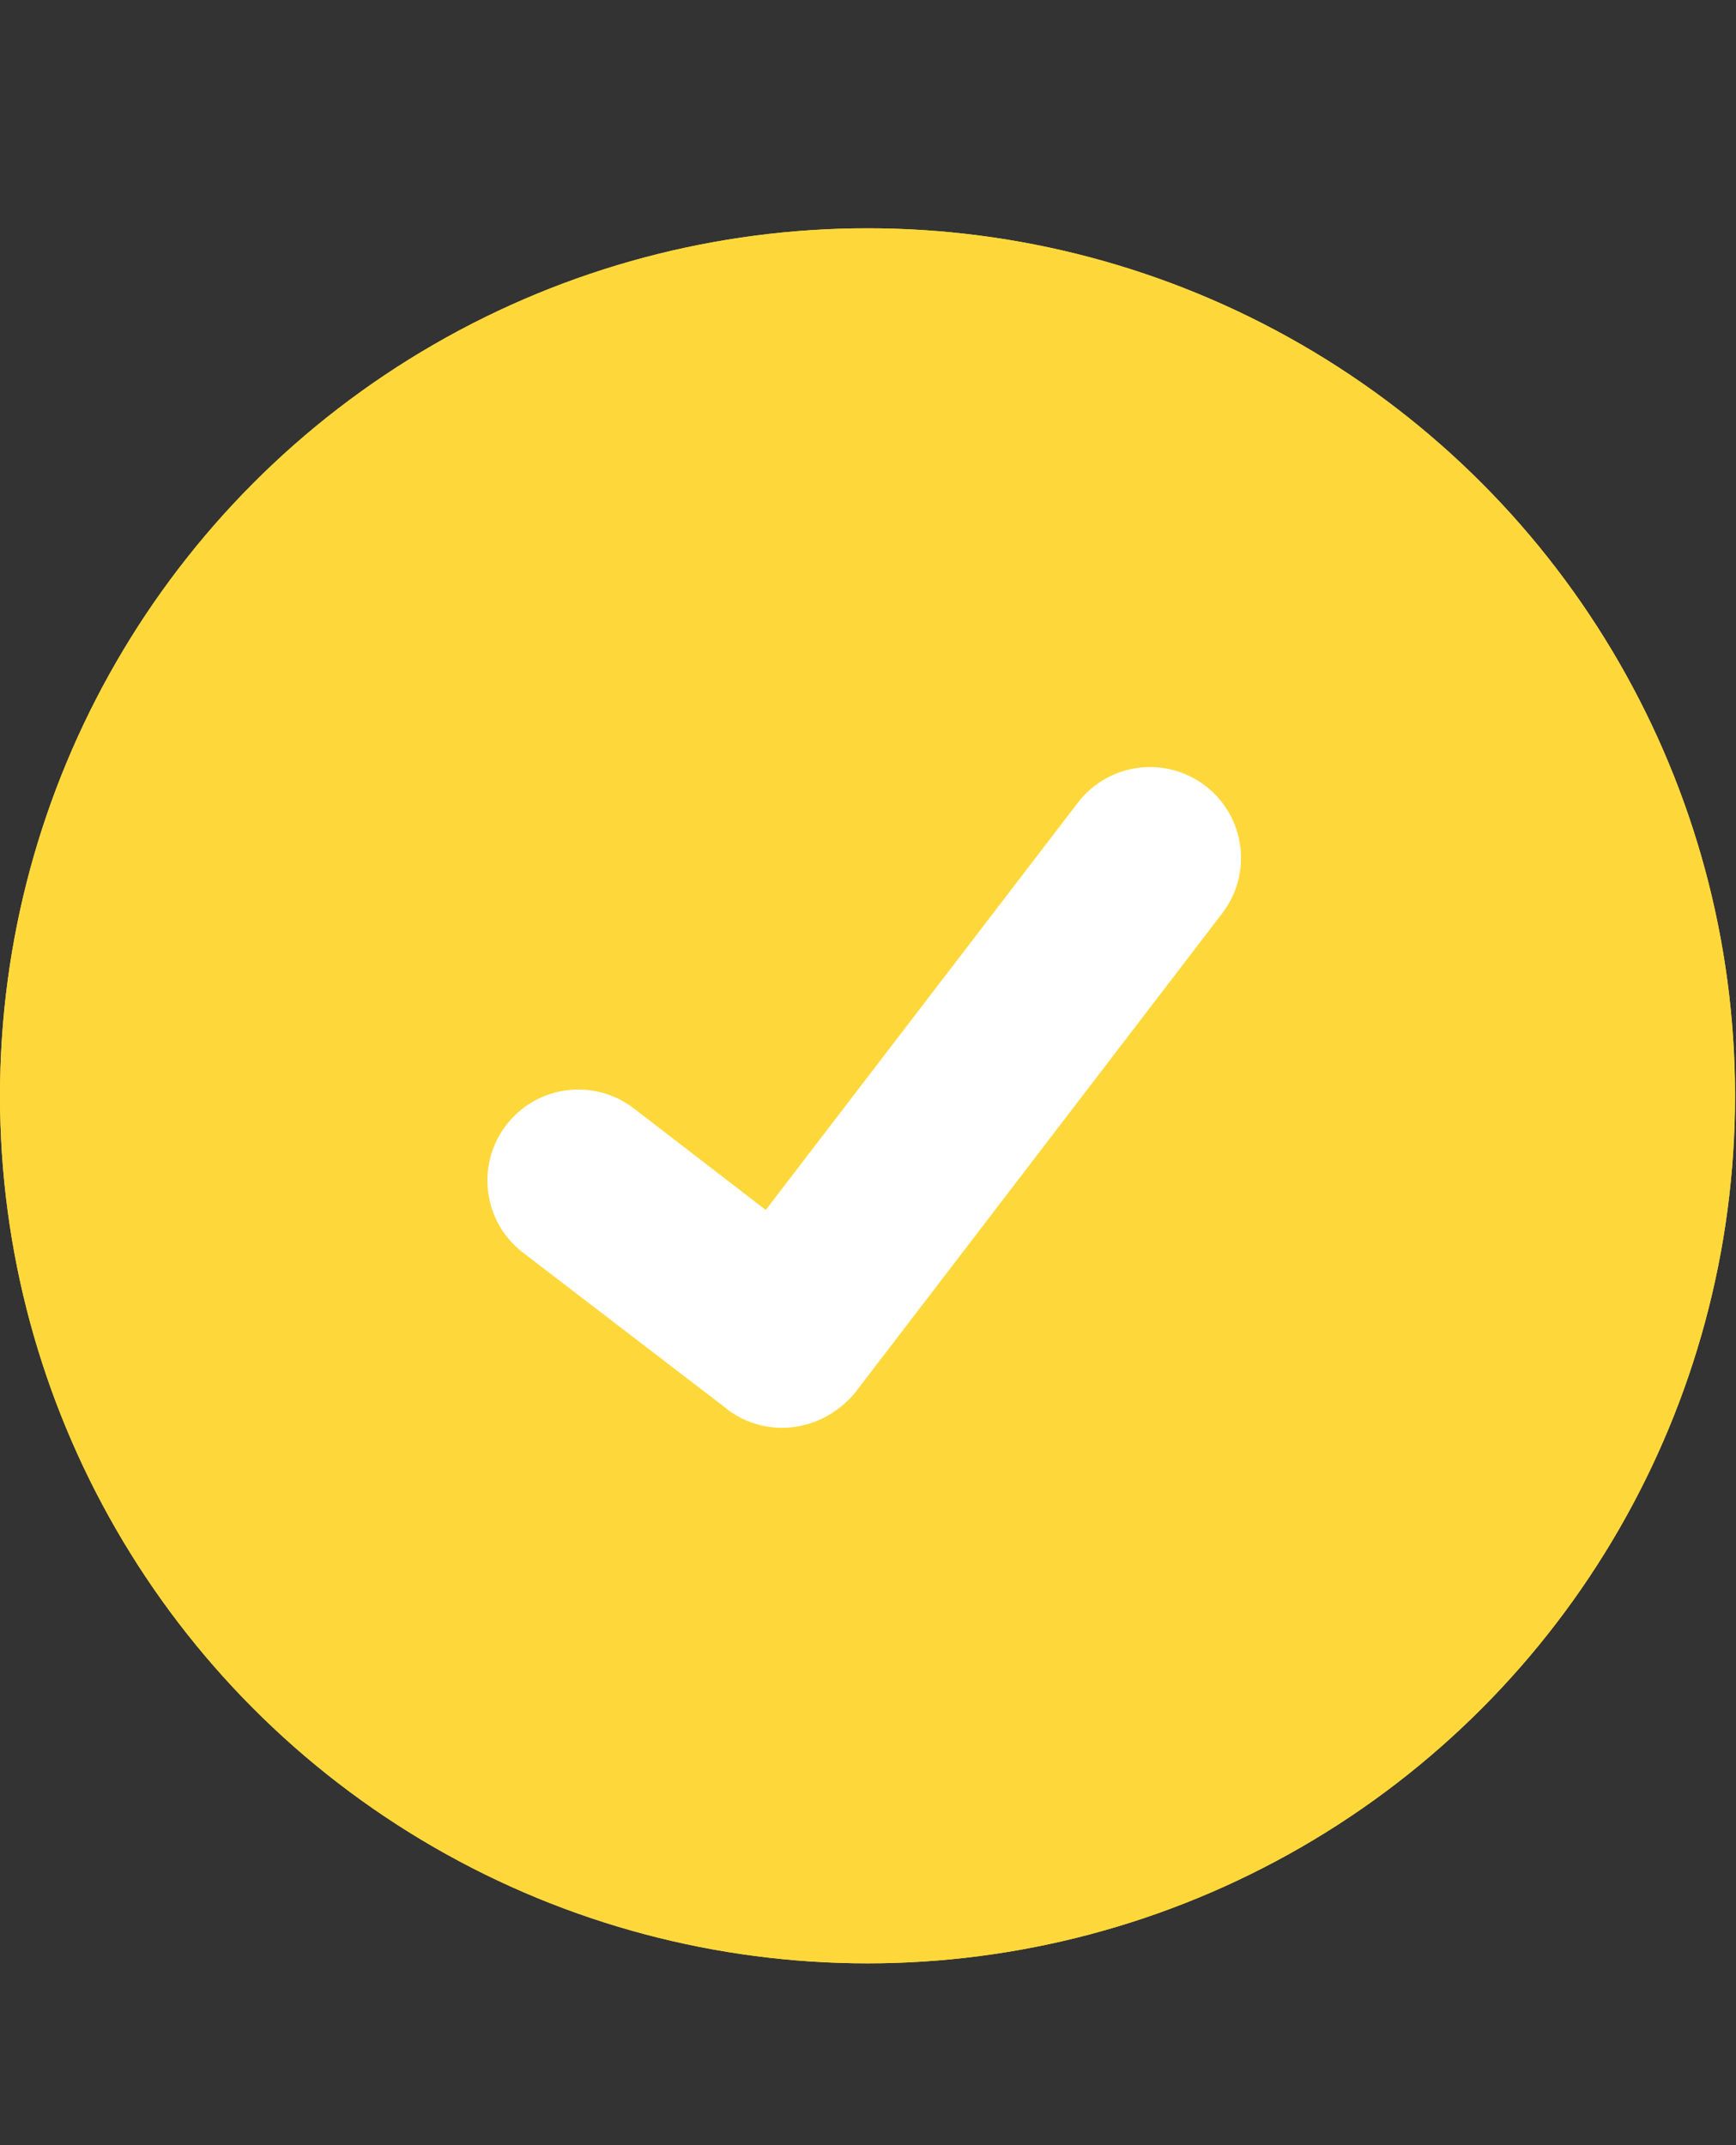 <?xml version="1.0" encoding="utf-8"?>
<!-- Generator: Adobe Illustrator 23.0.3, SVG Export Plug-In . SVG Version: 6.00 Build 0)  -->
<svg version="1.1" id="Calque_1" xmlns="http://www.w3.org/2000/svg" xmlns:xlink="http://www.w3.org/1999/xlink" x="0px" y="0px"
	 viewBox="0 0 182.5 225.5" style="enable-background:new 0 0 182.5 225.5;" xml:space="preserve">
<rect x="0" y="0" width="182.5" height="225.5" fill="#333333" stroke="none"/>
<style type="text/css">
	.st0{fill:#FED83B;}
	.st1{fill:#FFFFFF;}
</style>
<g>
	<circle class="st0" cx="91.2" cy="115.2" r="91.2"/>
	<circle class="st0" cx="91.2" cy="115.2" r="91.2"/>
	<path class="st1" d="M82.2,150.1c-2.1,0-4.1-0.7-5.7-1.9l-0.1-0.1L55,131.7c-4.2-3.2-5-9.2-1.8-13.4c3.2-4.2,9.2-5,13.4-1.8
		l13.9,10.7l32.8-42.8c3.2-4.2,9.2-5,13.4-1.8c0,0,0,0,0,0l-0.2,0.3l0.2-0.3c4.2,3.2,5,9.2,1.8,13.4l-38.6,50.4
		C88,148.7,85.2,150.1,82.2,150.1z"/>
</g>
</svg>
